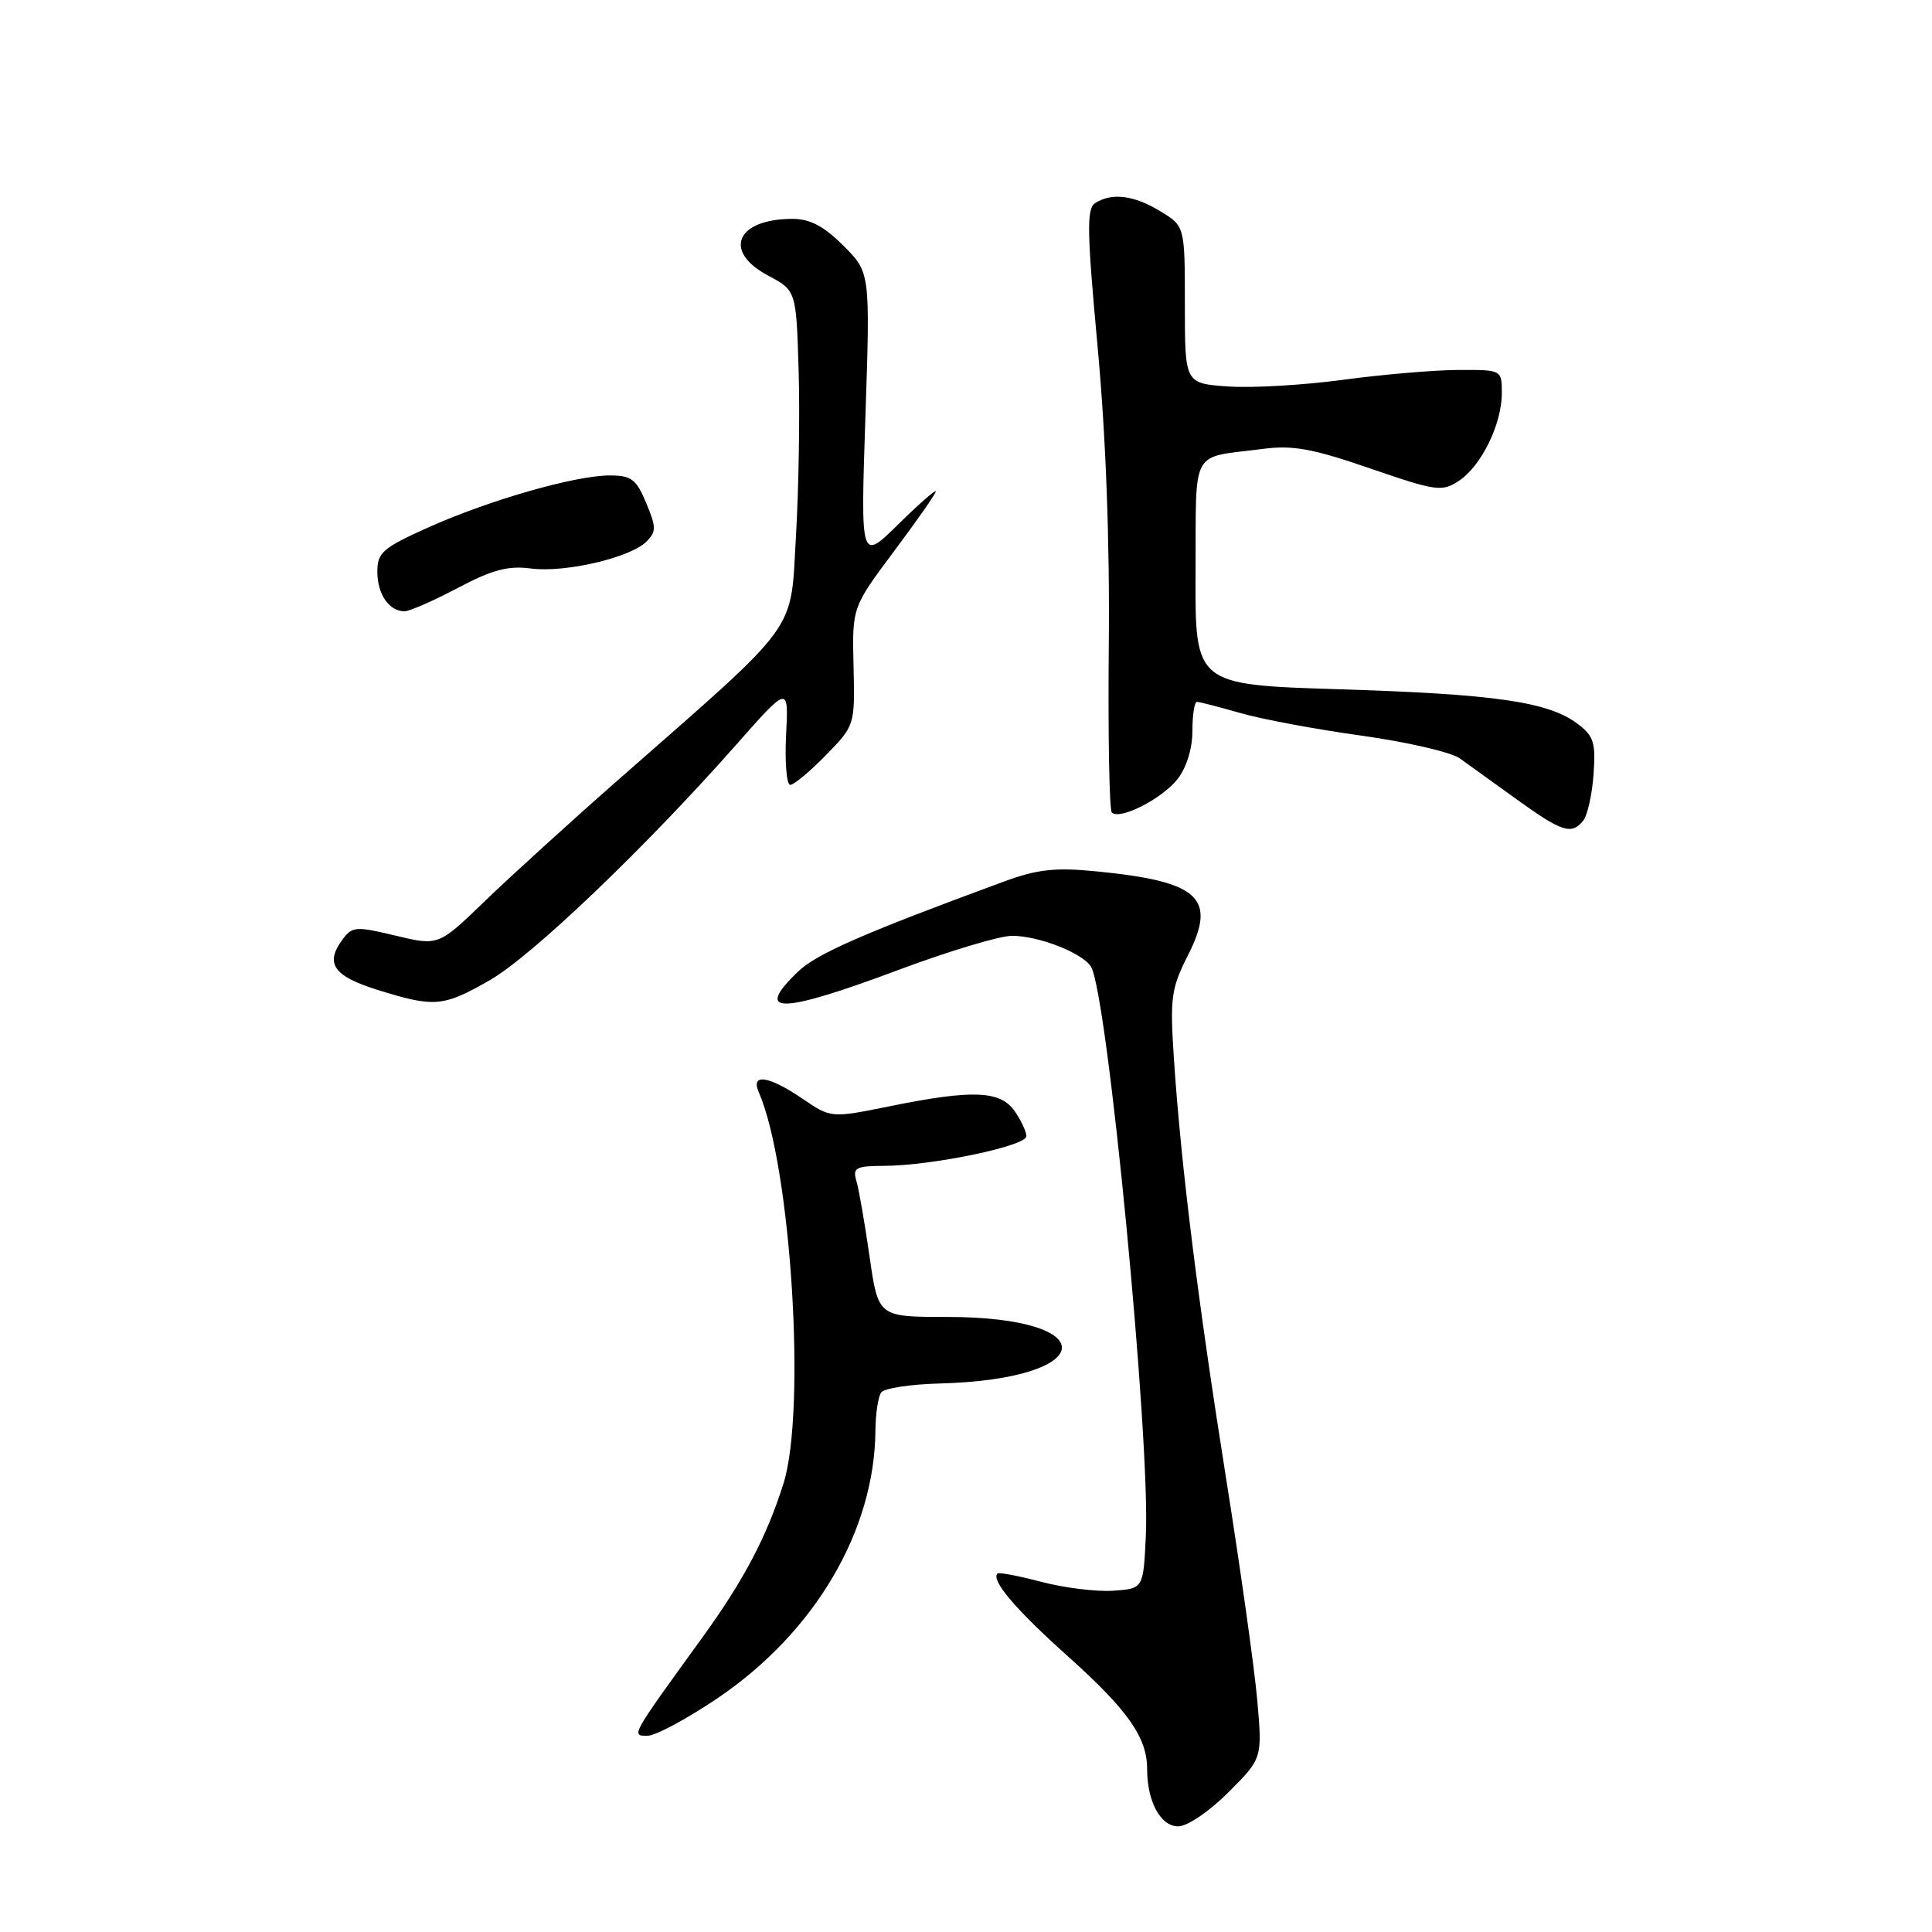 <?xml version="1.0" encoding="UTF-8" standalone="no"?>
<!DOCTYPE svg PUBLIC "-//W3C//DTD SVG 1.1//EN" "http://www.w3.org/Graphics/SVG/1.1/DTD/svg11.dtd" >
<svg xmlns="http://www.w3.org/2000/svg" xmlns:xlink="http://www.w3.org/1999/xlink" version="1.1" viewBox="0 0 256 256">
 <g >
 <path fill="currentColor"
d=" M 162.77 237.49 C 167.27 232.99 167.27 232.99 166.59 225.24 C 166.21 220.98 164.36 207.82 162.48 196.00 C 158.74 172.52 156.50 154.48 155.56 140.46 C 155.01 132.17 155.17 131.01 157.43 126.54 C 161.27 118.95 158.91 116.80 145.28 115.46 C 139.79 114.92 137.46 115.18 133.00 116.82 C 114.44 123.65 108.23 126.37 105.77 128.72 C 99.78 134.46 103.34 134.40 119.11 128.50 C 125.72 126.03 132.47 124.00 134.10 124.00 C 137.63 124.00 143.43 126.27 144.56 128.09 C 146.74 131.62 152.44 190.72 151.83 203.50 C 151.50 210.50 151.50 210.50 147.50 210.78 C 145.30 210.93 141.03 210.40 138.00 209.61 C 134.98 208.81 132.35 208.31 132.17 208.50 C 131.28 209.39 134.59 213.28 141.48 219.45 C 149.42 226.56 152.00 230.22 152.00 234.39 C 152.00 238.71 153.77 242.00 156.11 242.00 C 157.33 242.00 160.21 240.05 162.77 237.49 Z  M 95.11 225.00 C 107.99 216.27 115.91 202.81 116.00 189.50 C 116.02 187.30 116.36 185.05 116.77 184.50 C 117.17 183.95 120.65 183.42 124.50 183.32 C 145.50 182.76 146.38 174.50 125.44 174.50 C 116.37 174.50 116.37 174.50 115.22 166.50 C 114.59 162.10 113.81 157.60 113.48 156.50 C 112.96 154.72 113.37 154.50 117.20 154.48 C 123.54 154.45 136.00 151.85 136.00 150.56 C 136.00 149.95 135.30 148.44 134.44 147.22 C 132.54 144.50 128.87 144.36 117.91 146.58 C 110.12 148.16 110.12 148.16 106.33 145.58 C 101.84 142.53 99.43 142.18 100.55 144.75 C 104.82 154.51 106.86 186.92 103.81 196.59 C 101.58 203.66 98.55 209.40 93.05 217.00 C 83.54 230.13 83.61 230.00 85.79 230.00 C 86.85 230.00 91.05 227.75 95.11 225.00 Z  M 64.90 129.88 C 70.49 126.68 85.48 112.35 97.57 98.66 C 104.50 90.81 104.50 90.81 104.16 97.41 C 103.98 101.03 104.23 104.00 104.71 104.00 C 105.20 104.00 107.32 102.23 109.44 100.06 C 113.28 96.12 113.28 96.12 113.10 88.30 C 112.91 80.48 112.91 80.48 118.45 73.06 C 121.50 68.98 124.00 65.41 124.00 65.11 C 124.00 64.82 121.76 66.78 119.02 69.48 C 114.03 74.39 114.03 74.39 114.67 55.25 C 115.31 36.11 115.31 36.11 111.76 32.56 C 109.18 29.98 107.33 29.00 105.03 29.00 C 97.59 29.00 95.72 33.28 101.75 36.50 C 105.50 38.50 105.50 38.50 105.82 49.00 C 106.00 54.78 105.84 64.67 105.47 71.00 C 104.71 84.09 106.27 81.95 82.00 103.26 C 75.67 108.82 67.71 116.06 64.30 119.35 C 58.10 125.34 58.10 125.34 52.43 123.98 C 47.11 122.71 46.66 122.74 45.35 124.54 C 43.04 127.69 44.20 129.34 50.01 131.16 C 57.56 133.52 58.73 133.42 64.90 129.88 Z  M 209.78 108.75 C 210.34 108.06 210.96 105.31 211.15 102.63 C 211.46 98.38 211.18 97.51 209.00 95.88 C 205.13 92.99 198.11 91.97 177.42 91.33 C 158.34 90.73 158.34 90.73 158.42 75.83 C 158.51 59.05 157.58 60.75 167.35 59.48 C 171.30 58.96 173.95 59.45 181.55 62.07 C 190.30 65.08 191.06 65.19 193.30 63.72 C 196.27 61.77 199.00 56.21 199.00 52.10 C 199.00 49.00 199.00 49.00 193.25 49.02 C 190.09 49.03 183.22 49.62 178.00 50.32 C 172.78 51.03 165.91 51.43 162.75 51.21 C 157.00 50.81 157.00 50.81 157.00 40.39 C 157.00 29.97 157.00 29.97 153.75 27.99 C 150.27 25.87 147.34 25.50 145.13 26.90 C 143.97 27.63 144.02 30.60 145.44 45.97 C 146.53 57.75 147.06 71.73 146.92 85.61 C 146.81 97.40 146.99 107.32 147.32 107.66 C 148.37 108.70 153.97 105.86 156.03 103.23 C 157.22 101.72 158.00 99.19 158.00 96.87 C 158.00 94.74 158.27 93.00 158.60 93.00 C 158.92 93.00 161.51 93.67 164.35 94.48 C 167.18 95.30 174.42 96.65 180.43 97.48 C 186.44 98.32 192.29 99.67 193.43 100.49 C 194.57 101.31 197.97 103.76 201.00 105.94 C 206.98 110.25 208.23 110.65 209.78 108.75 Z  M 60.65 77.91 C 65.23 75.49 67.34 74.93 70.35 75.33 C 74.84 75.92 83.53 73.90 85.66 71.76 C 86.97 70.46 86.97 69.86 85.62 66.64 C 84.31 63.49 83.66 63.00 80.78 63.00 C 76.22 63.00 64.81 66.27 56.72 69.90 C 50.71 72.60 50.00 73.22 50.00 75.76 C 50.00 78.73 51.56 81.00 53.60 81.00 C 54.26 81.00 57.43 79.61 60.65 77.91 Z "/>
</g>
</svg>